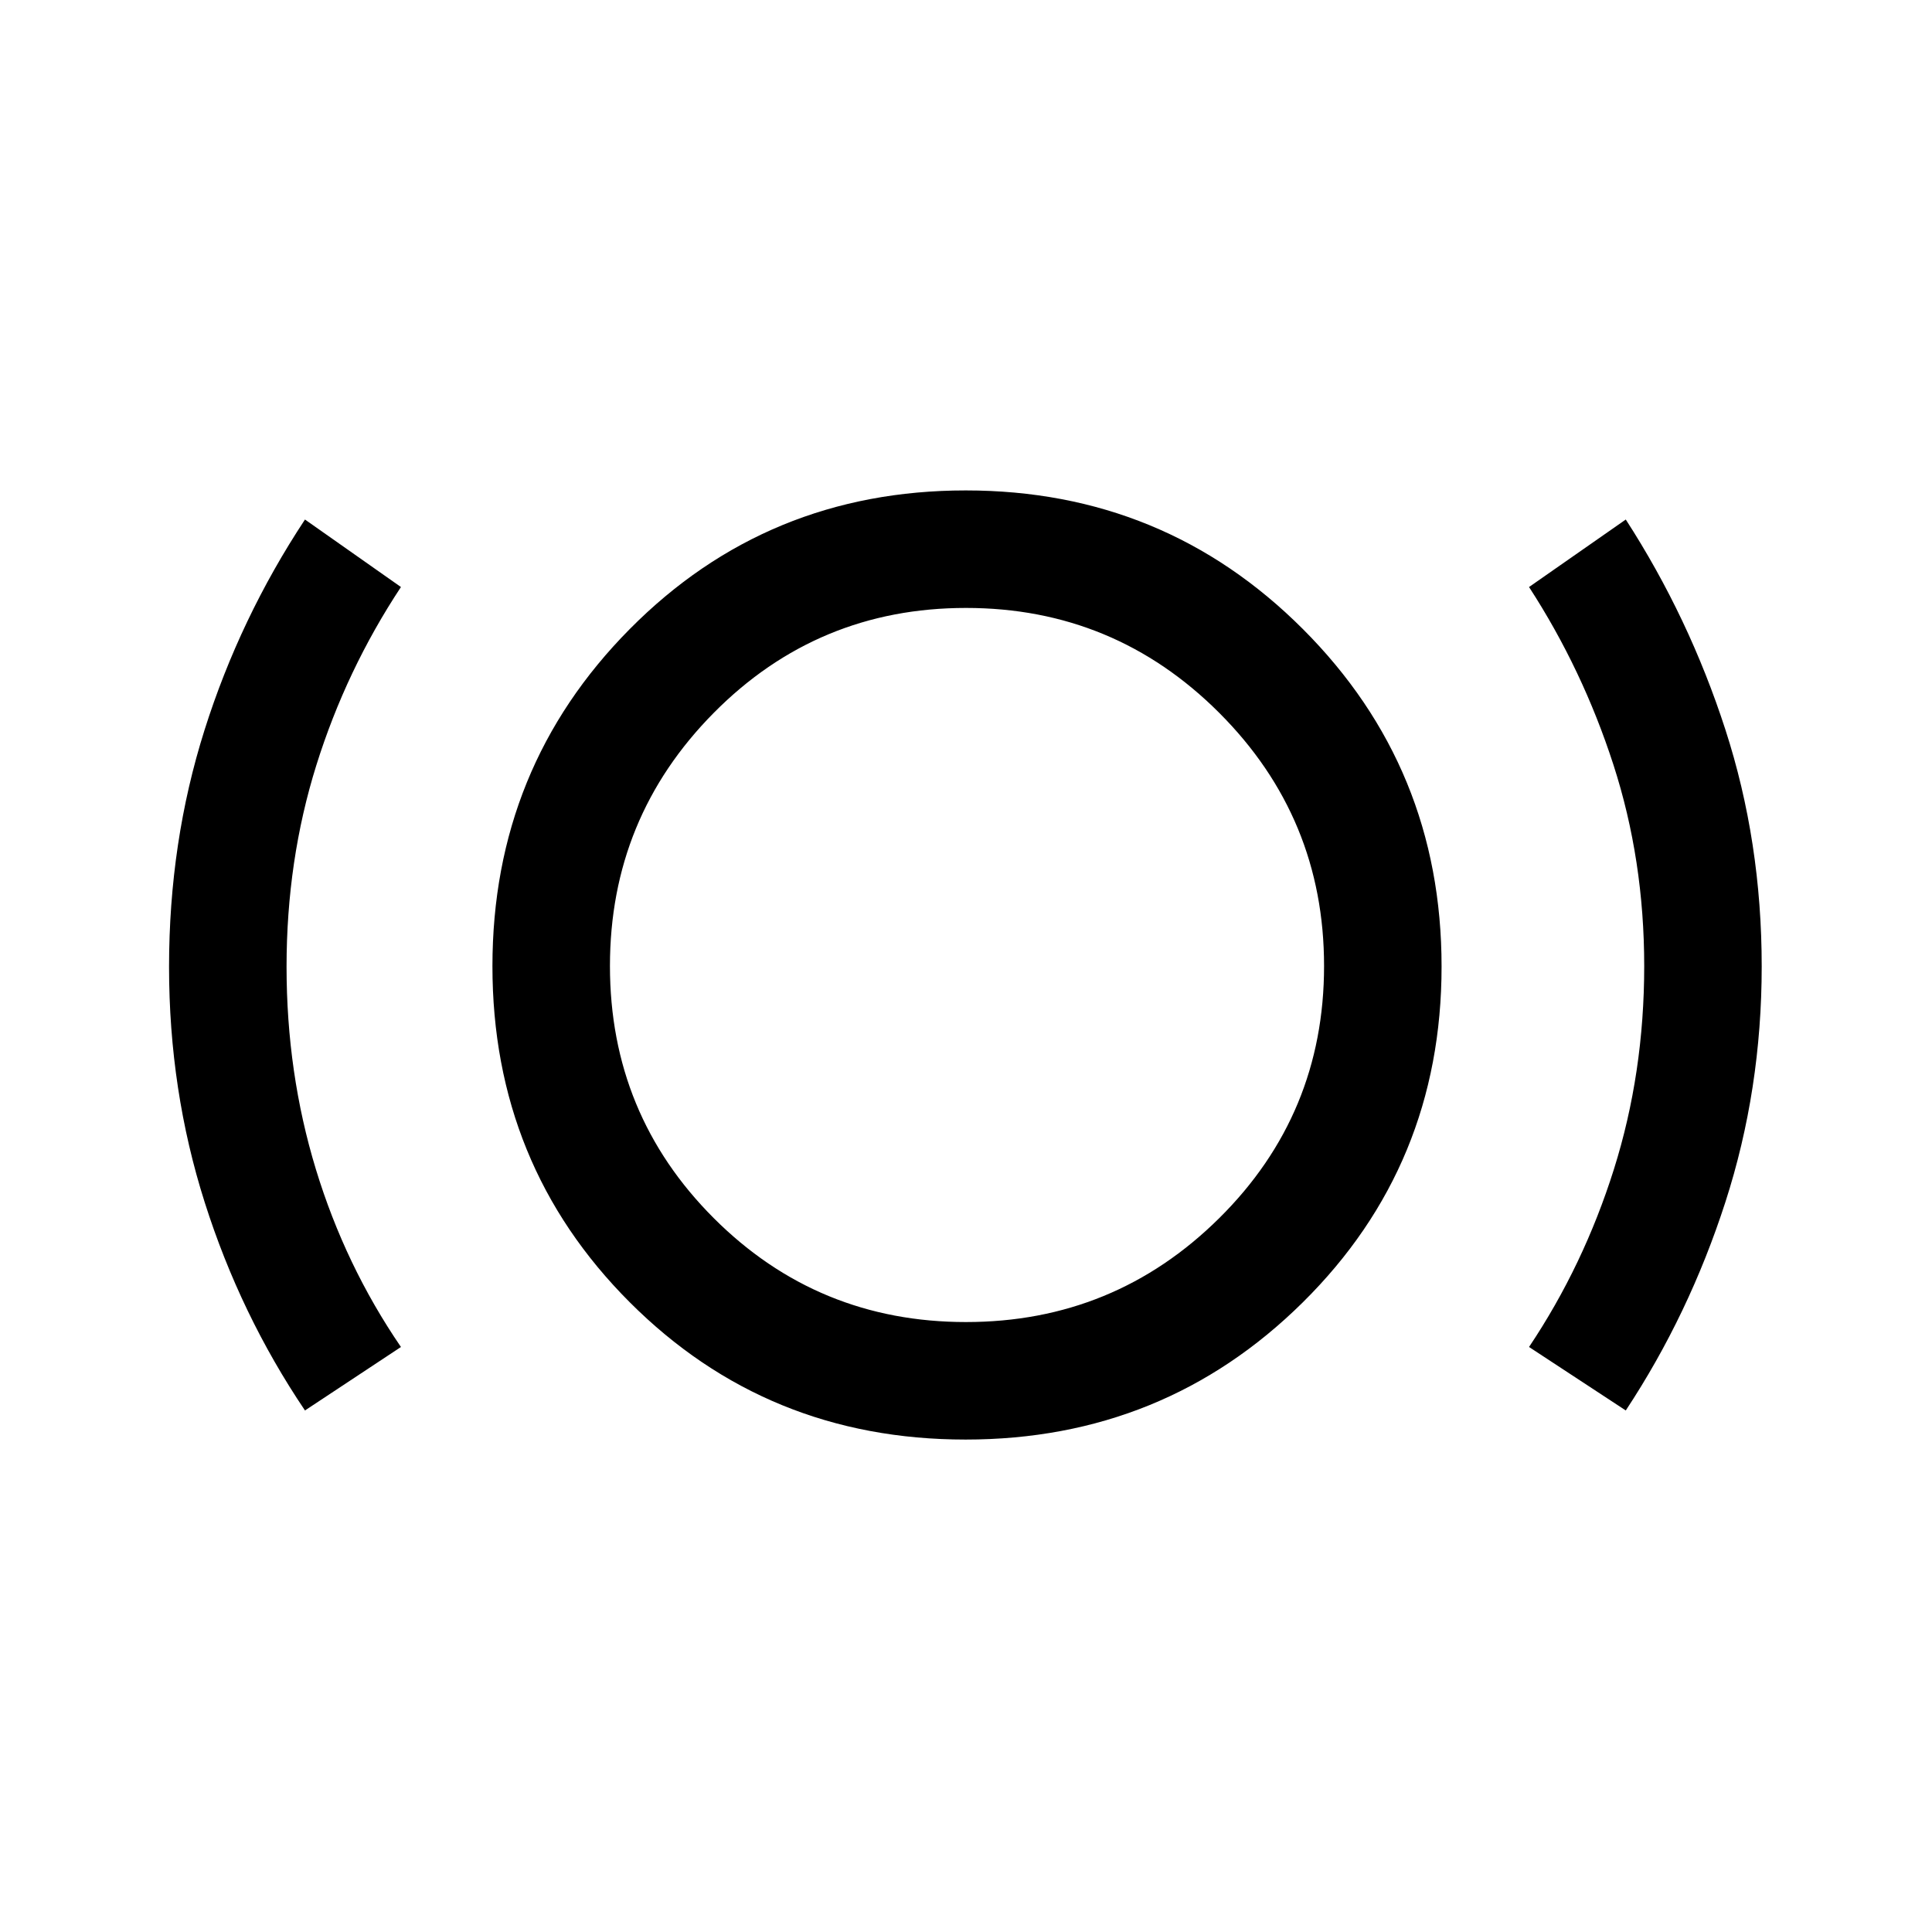 <svg xmlns="http://www.w3.org/2000/svg" height="48" viewBox="0 -960 960 960" width="48"><path d="M151.54-259.15q-32.05-47.51-49.79-103.31Q84-418.25 84-479.57q0-61.97 17.63-117.68 17.62-55.7 49.91-104.6l47.69 33.54q-27.23 41.23-42.04 88.55-14.8 47.31-14.8 100.13 0 52.82 14.57 100.63 14.57 47.8 42.27 88.31l-47.69 31.54Zm328.22 14.46q-98.68 0-166.87-68.25-68.2-68.25-68.2-166.94t68.25-167.56q68.25-68.87 166.94-68.87t167.56 68.93q68.87 68.93 68.87 167.62 0 98.68-68.93 166.87-68.93 68.2-167.62 68.2Zm.24-58.39q73.69 0 125.81-51.61 52.11-51.62 52.11-125.31t-52.11-125.81Q553.69-657.92 480-657.92t-125.31 52.11Q303.08-553.69 303.08-480t51.61 125.31q51.62 51.61 125.31 51.61Zm327.84 43.93-48.07-31.54q27.09-40.47 42.16-88.27 15.07-47.81 15.07-101 0-52.79-15.31-100.07-15.31-47.29-41.92-88.28l48.07-33.54q31.47 48.7 49.5 104.41 18.04 55.7 18.04 117.61 0 61.26-18.04 117.12-18.03 55.86-49.5 103.56ZM480-480Z"/></svg>